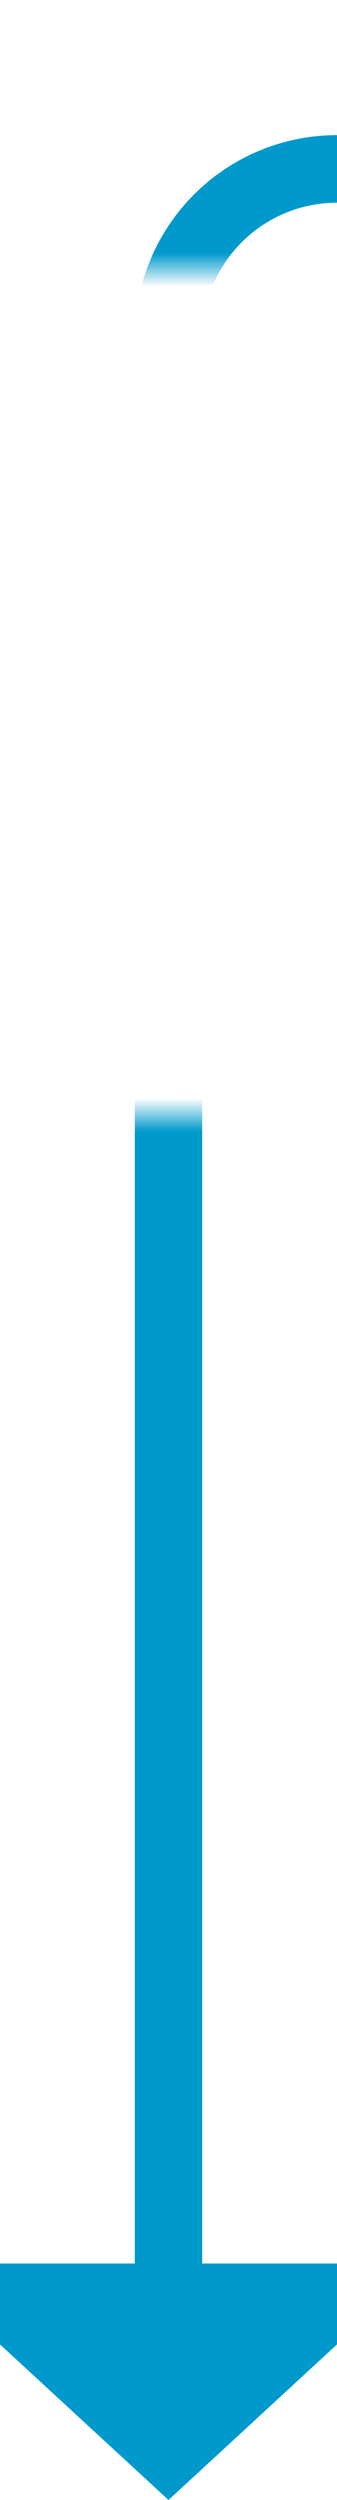 ﻿<?xml version="1.0" encoding="utf-8"?>
<svg version="1.1" xmlns:xlink="http://www.w3.org/1999/xlink" width="10px" height="74px" preserveAspectRatio="xMidYMin meet" viewBox="141 335  8 74" xmlns="http://www.w3.org/2000/svg">
  <defs>
    <mask fill="white" id="clip4662">
      <path d="M 129.806 343  L 160.194 343  L 160.194 368  L 129.806 368  Z M 129.806 337  L 184 337  L 184 419  L 129.806 419  Z " fill-rule="evenodd" />
    </mask>
  </defs>
  <path d="M 184 340  L 150 340  A 5 5 0 0 0 145 345 L 145 403  " stroke-width="2" stroke="#0099cc" fill="none" mask="url(#clip4662)" />
  <path d="M 137.4 402  L 145 409  L 152.6 402  L 137.4 402  Z " fill-rule="nonzero" fill="#0099cc" stroke="none" mask="url(#clip4662)" />
</svg>